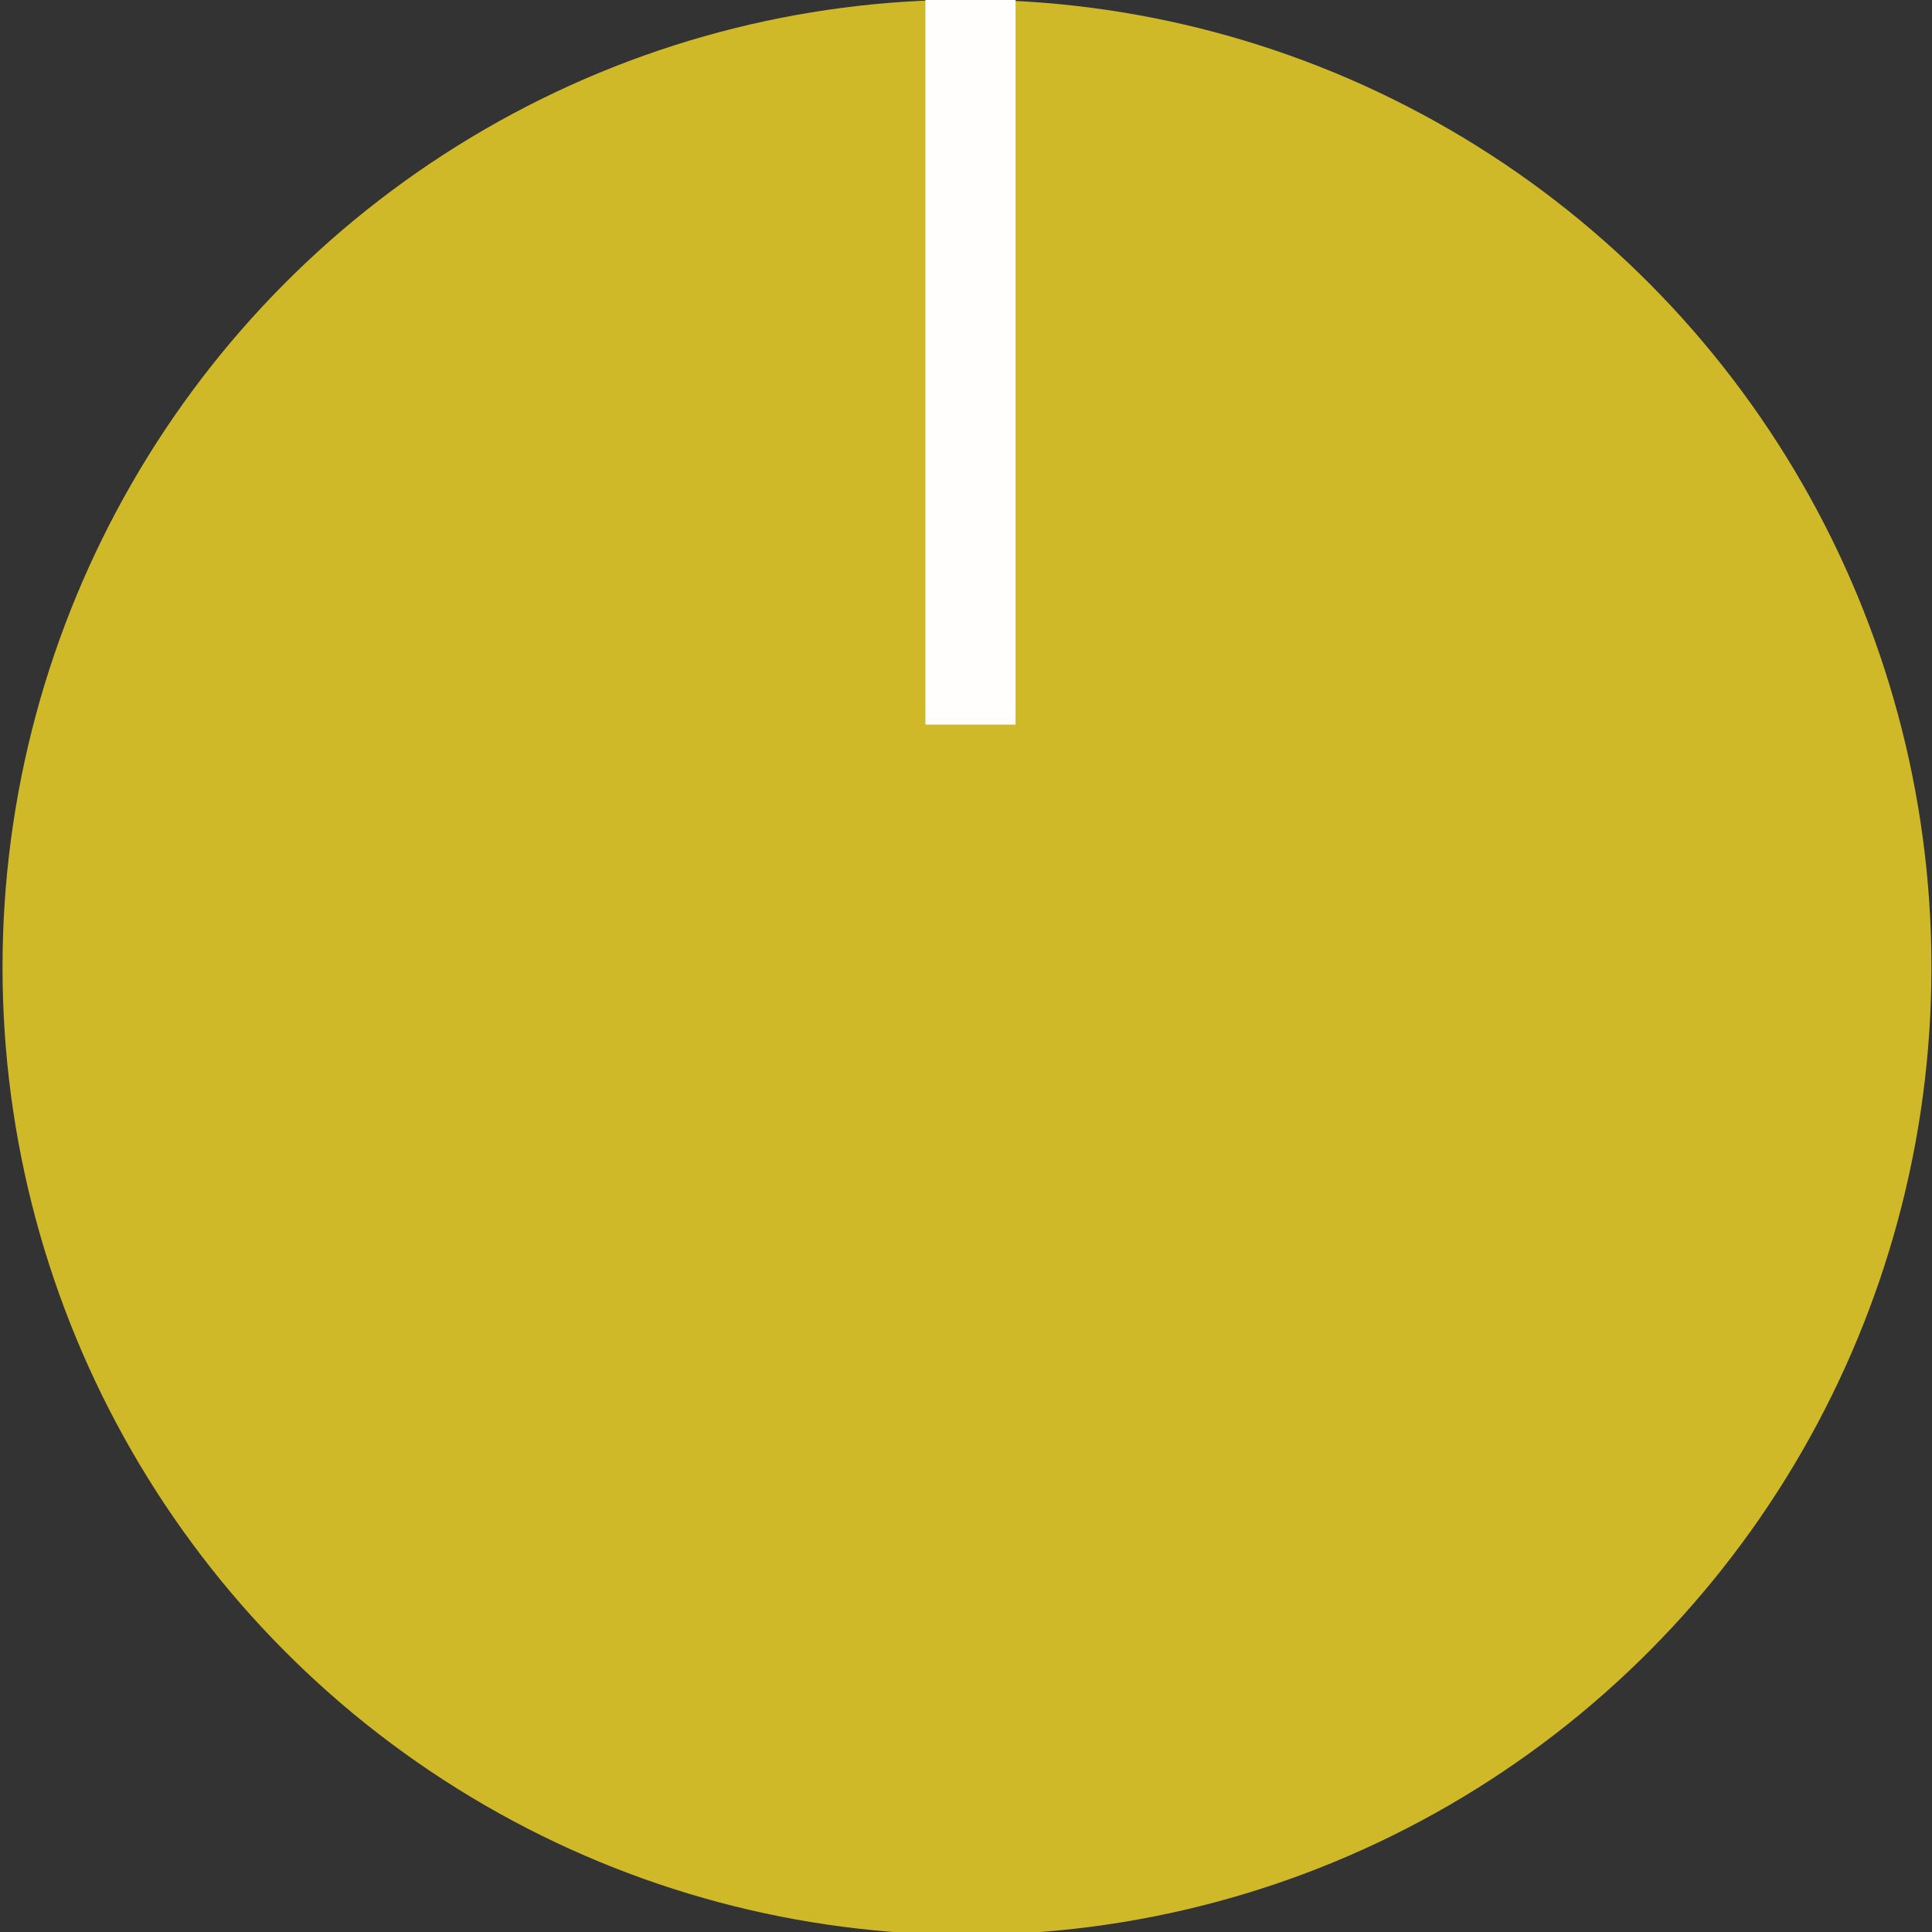 <?xml version="1.0" encoding="UTF-8" standalone="no"?>
<!-- Created with Inkscape (http://www.inkscape.org/) -->

<svg
   xmlns:dc="http://purl.org/dc/elements/1.1/"
   xmlns:cc="http://creativecommons.org/ns#"
   xmlns:rdf="http://www.w3.org/1999/02/22-rdf-syntax-ns#"
   xmlns:svg="http://www.w3.org/2000/svg"
   xmlns="http://www.w3.org/2000/svg"
   xmlns:sodipodi="http://sodipodi.sourceforge.net/DTD/sodipodi-0.dtd"
   xmlns:inkscape="http://www.inkscape.org/namespaces/inkscape"
   width="26"
   height="26"
   viewBox="0 0 6.879 6.879"
   version="1.1"
   id="svg992"
   inkscape:version="0.92.2 (5c3e80d, 2017-08-06)"
   sodipodi:docname="KnobYellow3.svg">
  <rect x="0" y="0" width="6.879" height="6.879" fill="#333333" stroke="none"/>
  <defs
     id="defs986" />
  <sodipodi:namedview
     id="base"
     pagecolor="#ffffff"
     bordercolor="#666666"
     borderopacity="1.0"
     inkscape:pageopacity="0.0"
     inkscape:pageshadow="2"
     inkscape:zoom="22.4"
     inkscape:cx="1.5327069"
     inkscape:cy="10.008418"
     inkscape:document-units="mm"
     inkscape:current-layer="layer1"
     showgrid="false"
     inkscape:window-width="1858"
     inkscape:window-height="1057"
     inkscape:window-x="-8"
     inkscape:window-y="-8"
     inkscape:window-maximized="1"
     units="px" />
  <g
     inkscape:label="Layer 1"
     inkscape:groupmode="layer"
     id="layer1"
     transform="translate(0,-290.121)"
     style="display:inline">
    <ellipse
       style="opacity:1;fill:#d1bb2a;fill-opacity:0.989;stroke:none;stroke-width:0.097;stroke-opacity:1"
       id="path1551"
       cx="3.443"
       cy="293.565"
       rx="3.434"
       ry="3.445" />
    <rect
       style="opacity:1;fill:#ffffff;fill-opacity:0.989;stroke:none;stroke-width:0.051;stroke-opacity:1"
       id="rect1561"
       width="0.321"
       height="2.724"
       x="3.295"
       y="289.977" />
  </g>
</svg>
